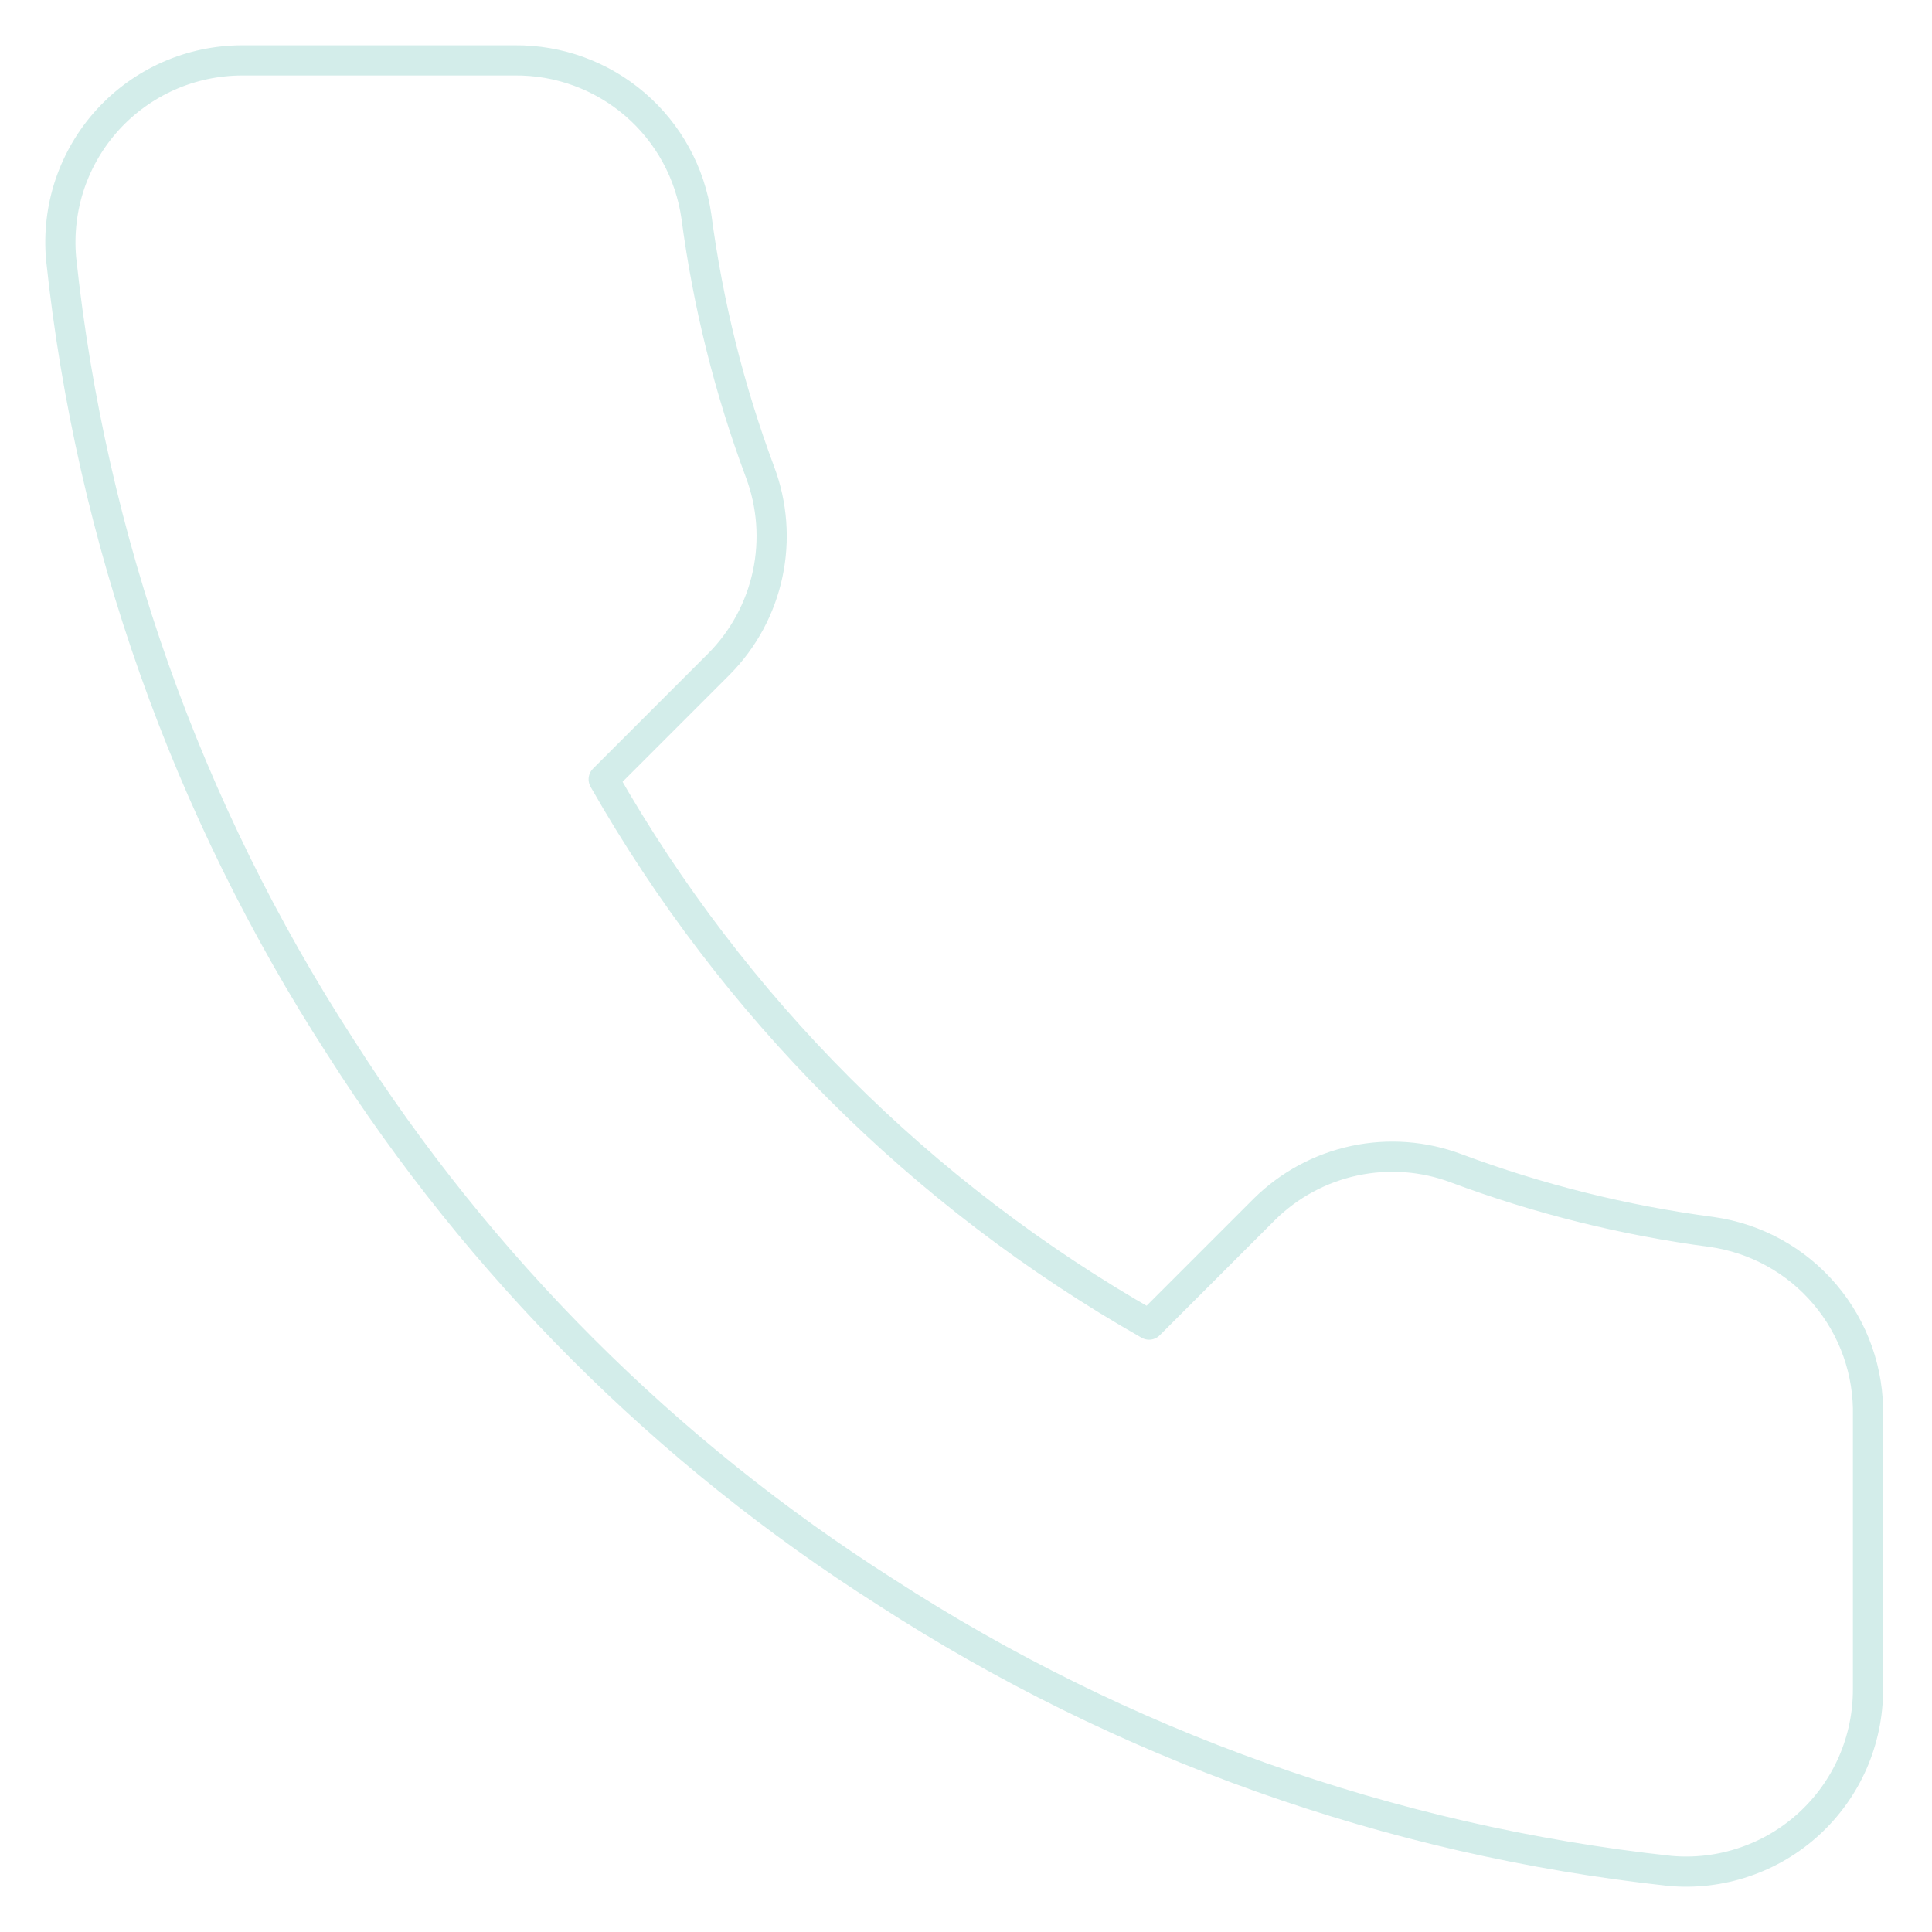 <svg width="32" height="32" viewBox="0 0 32 32" fill="none" xmlns="http://www.w3.org/2000/svg">
<path d="M30.94 23.461V27.977C30.941 28.396 30.855 28.811 30.688 29.195C30.52 29.579 30.273 29.924 29.964 30.208C29.655 30.491 29.291 30.707 28.893 30.841C28.496 30.976 28.075 31.026 27.658 30.988C23.026 30.484 18.576 28.901 14.666 26.366C11.029 24.055 7.945 20.971 5.634 17.334C3.09 13.406 1.506 8.935 1.012 4.282C0.975 3.866 1.024 3.446 1.157 3.05C1.291 2.654 1.505 2.29 1.787 1.981C2.069 1.672 2.412 1.426 2.794 1.257C3.177 1.088 3.59 1.001 4.008 1H8.524C9.255 0.993 9.963 1.252 10.517 1.728C11.071 2.204 11.433 2.866 11.535 3.589C11.726 5.035 12.079 6.454 12.589 7.82C12.791 8.358 12.835 8.944 12.715 9.507C12.595 10.07 12.316 10.587 11.911 10.996L9.999 12.908C12.143 16.677 15.263 19.797 19.032 21.94L20.944 20.028C21.353 19.624 21.87 19.345 22.433 19.225C22.996 19.105 23.581 19.148 24.12 19.351C25.486 19.861 26.905 20.214 28.35 20.405C29.082 20.508 29.75 20.876 30.227 21.44C30.704 22.003 30.958 22.723 30.94 23.461Z" stroke="#D3EDEA" stroke-width="0.5" stroke-linecap="round" stroke-linejoin="round"/>
</svg>
